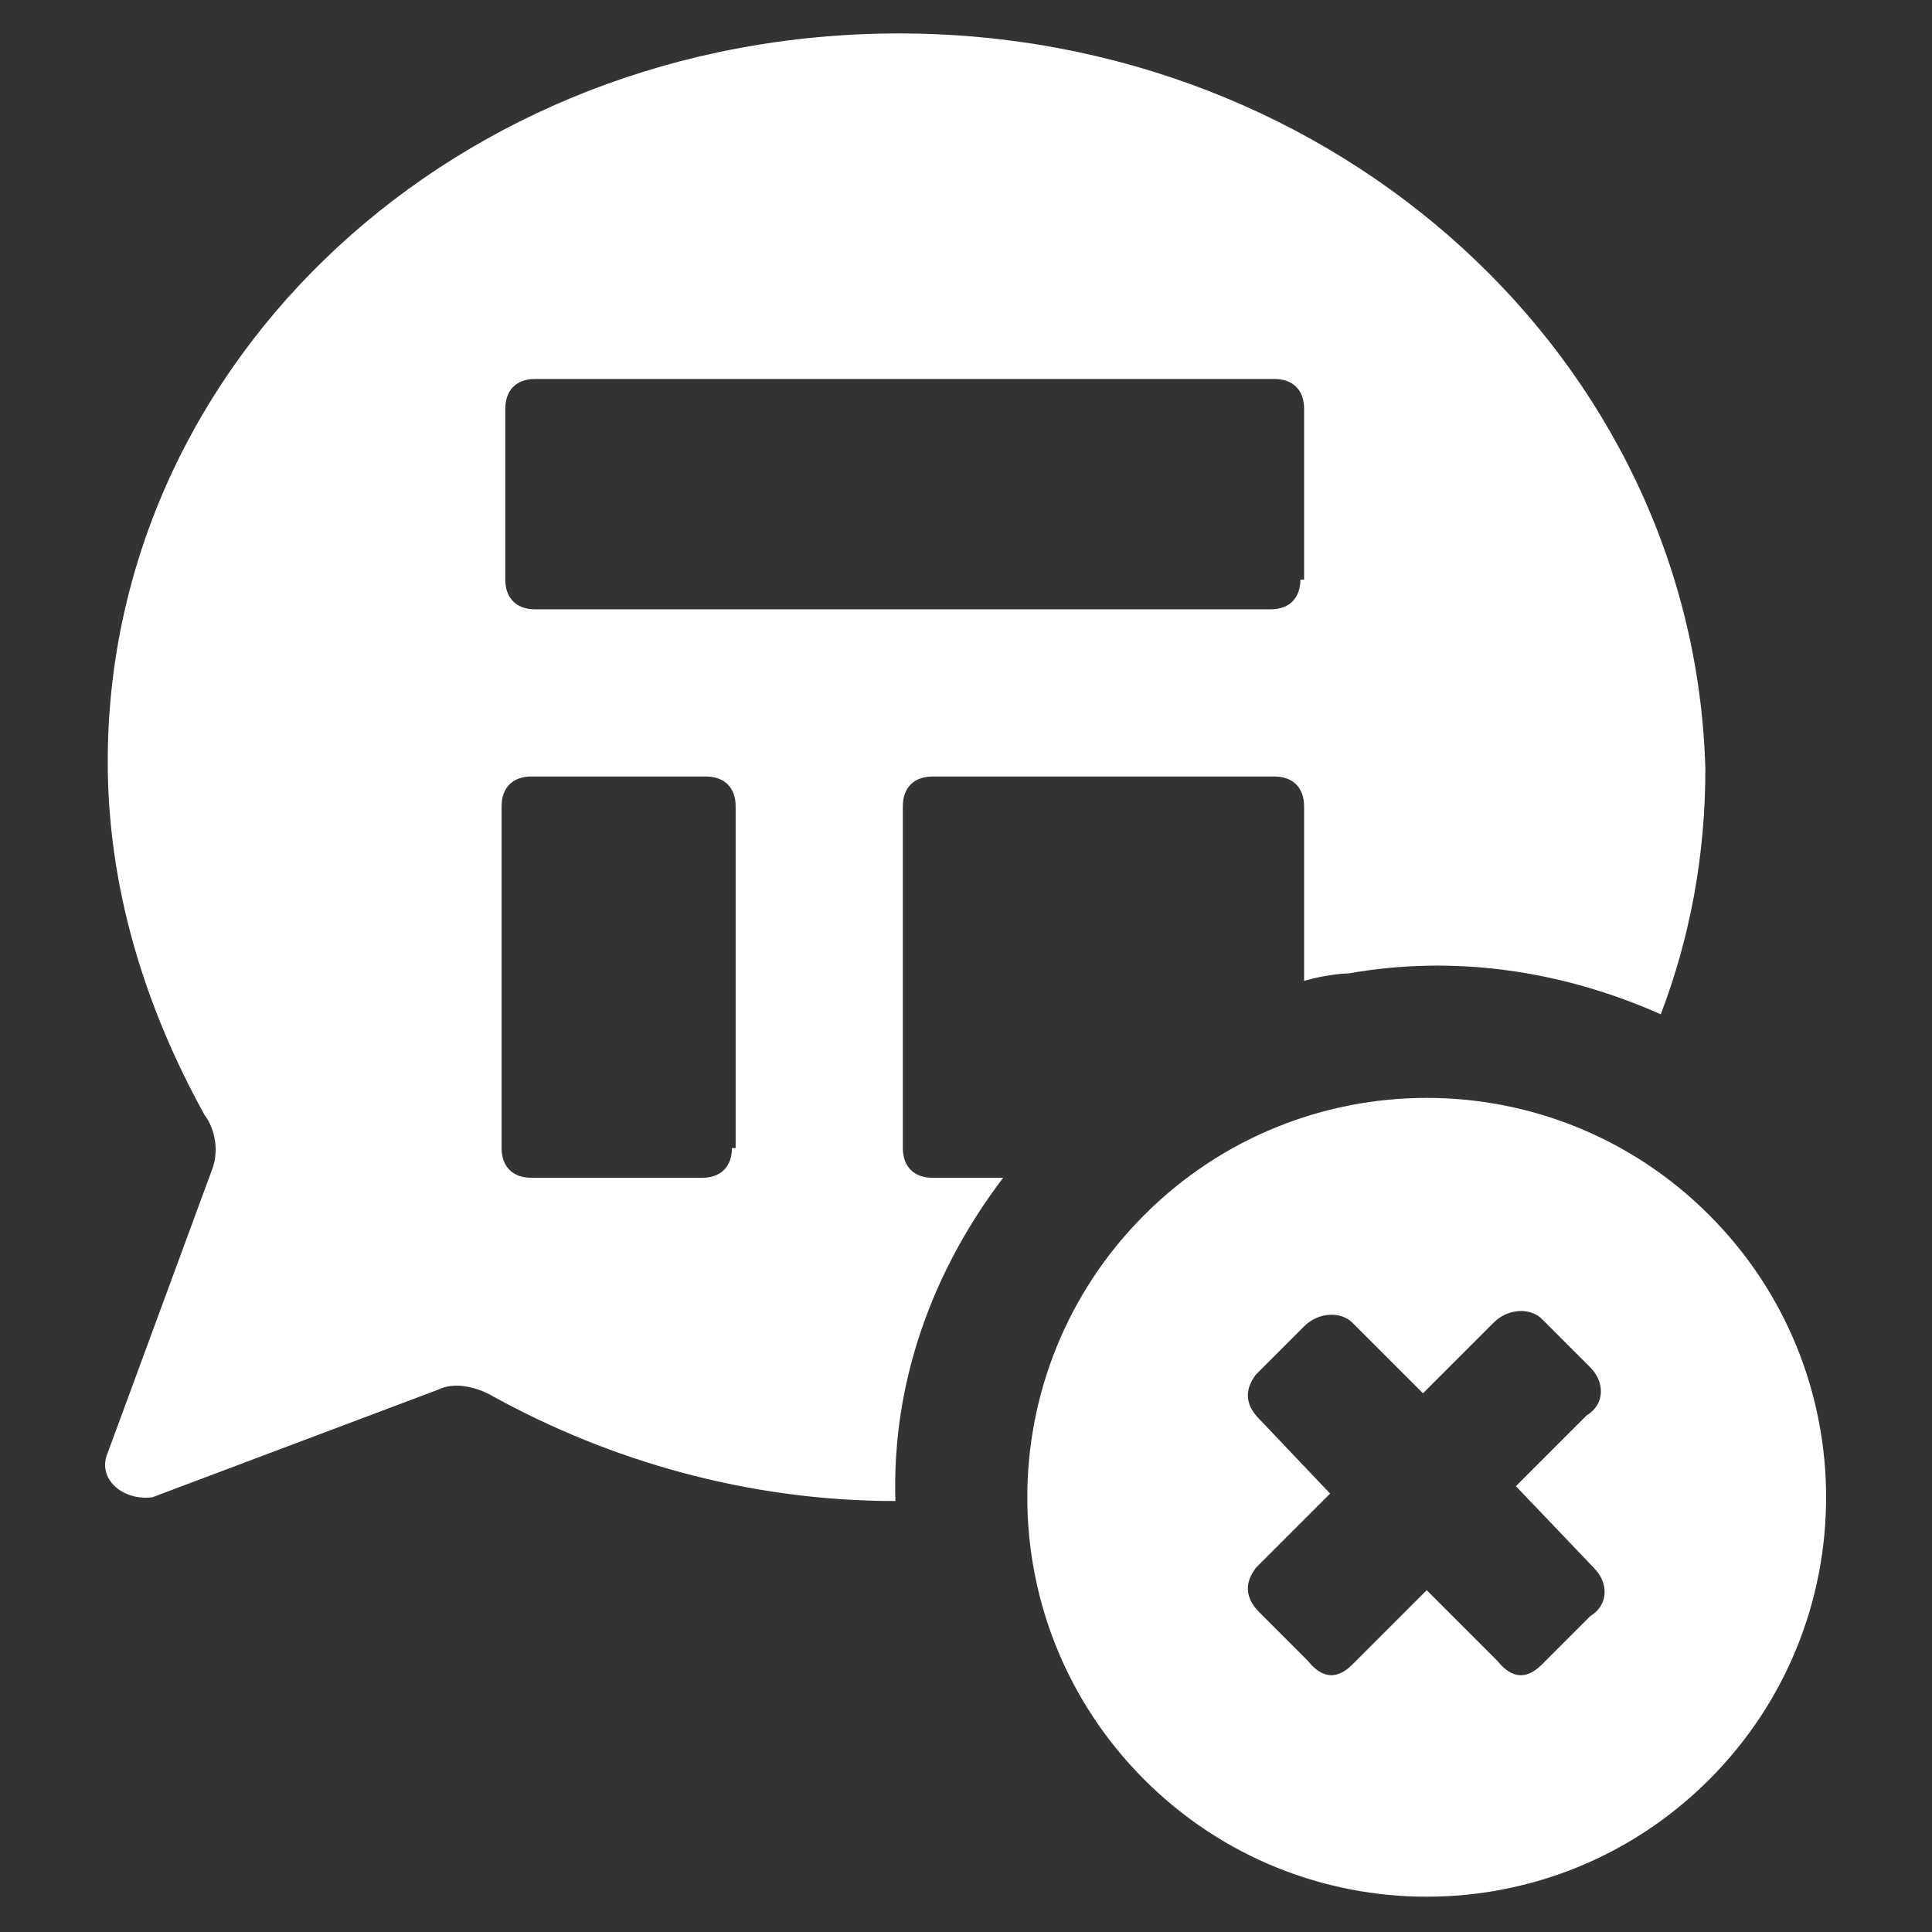<?xml version="1.0" encoding="utf-8"?>
<!-- Generator: Adobe Illustrator 21.1.0, SVG Export Plug-In . SVG Version: 6.00 Build 0)  -->
<svg version="1.1" id="Layer_1" xmlns="http://www.w3.org/2000/svg" xmlns:xlink="http://www.w3.org/1999/xlink" x="0px" y="0px"
	 width="52px" height="52px" viewBox="0 0 52 52" enable-background="new 0 0 52 52" xml:space="preserve">
<rect x="0" y="0" width="52" height="52" fill="#333333" stroke="none"/>
<path fill="#FFFFFF" d="M46,32.7c-4.2-4.2-11-4.2-15.2,0s-4.2,11,0,15.2s11,4.2,15.2,0S50.2,36.9,46,32.7z M42.8,43.5l-1.3,1.3
	c-0.4,0.4-0.8,0.4-1.2-0.1l-1.9-1.9l-2,2c-0.4,0.4-0.8,0.4-1.2-0.1l-1.3-1.3c-0.4-0.4-0.4-0.8-0.1-1.2l2-2l-1.9-2
	c-0.4-0.4-0.4-0.8-0.1-1.2l1.3-1.3c0.4-0.4,1-0.4,1.3-0.1l1.9,1.9l1.9-1.9c0.4-0.4,1-0.4,1.3-0.1l1.3,1.3c0.4,0.4,0.4,1-0.1,1.3
	L40.8,40l2.1,2.2C43.3,42.6,43.3,43.2,42.8,43.5z"/>
<path fill="#FFFFFF" d="M27,31.7"/>
<path fill="#FFFFFF" d="M24.2,0.9C12.3,0.9,2.9,9.7,2.9,20.5c0,3.4,1,6.6,2.6,9.5c0.3,0.4,0.4,1,0.2,1.5l-2.8,7.6
	c-0.3,0.7,0.4,1.3,1.2,1.2l7.7-2.9c0.4-0.2,1-0.1,1.5,0.2c3.1,1.7,6.8,2.8,10.8,2.8c-0.1-3.2,1-6.2,2.9-8.7c0,0,0,0,0,0h-1.9
	c-0.5,0-0.8-0.3-0.8-0.8v-9.2c0-0.5,0.3-0.8,0.8-0.8h9.2c0.5,0,0.8,0.3,0.8,0.8v4.7c0.7-0.2,1.2-0.2,1.2-0.2
	c2.8-0.5,5.7-0.1,8.4,1.1c0.8-2.1,1.2-4.3,1.2-6.6C45.6,9.7,36,0.9,24.2,0.9z M19.7,30.9c0,0.5-0.3,0.8-0.8,0.8h-4.6
	c-0.5,0-0.8-0.3-0.8-0.8v-9.2c0-0.5,0.3-0.8,0.8-0.8H19c0.5,0,0.8,0.3,0.8,0.8V30.9z M35,15.6c0,0.5-0.3,0.8-0.8,0.8H14.4
	c-0.5,0-0.8-0.3-0.8-0.8V11c0-0.5,0.3-0.8,0.8-0.8h19.9c0.5,0,0.8,0.3,0.8,0.8V15.6z"/>
</svg>
